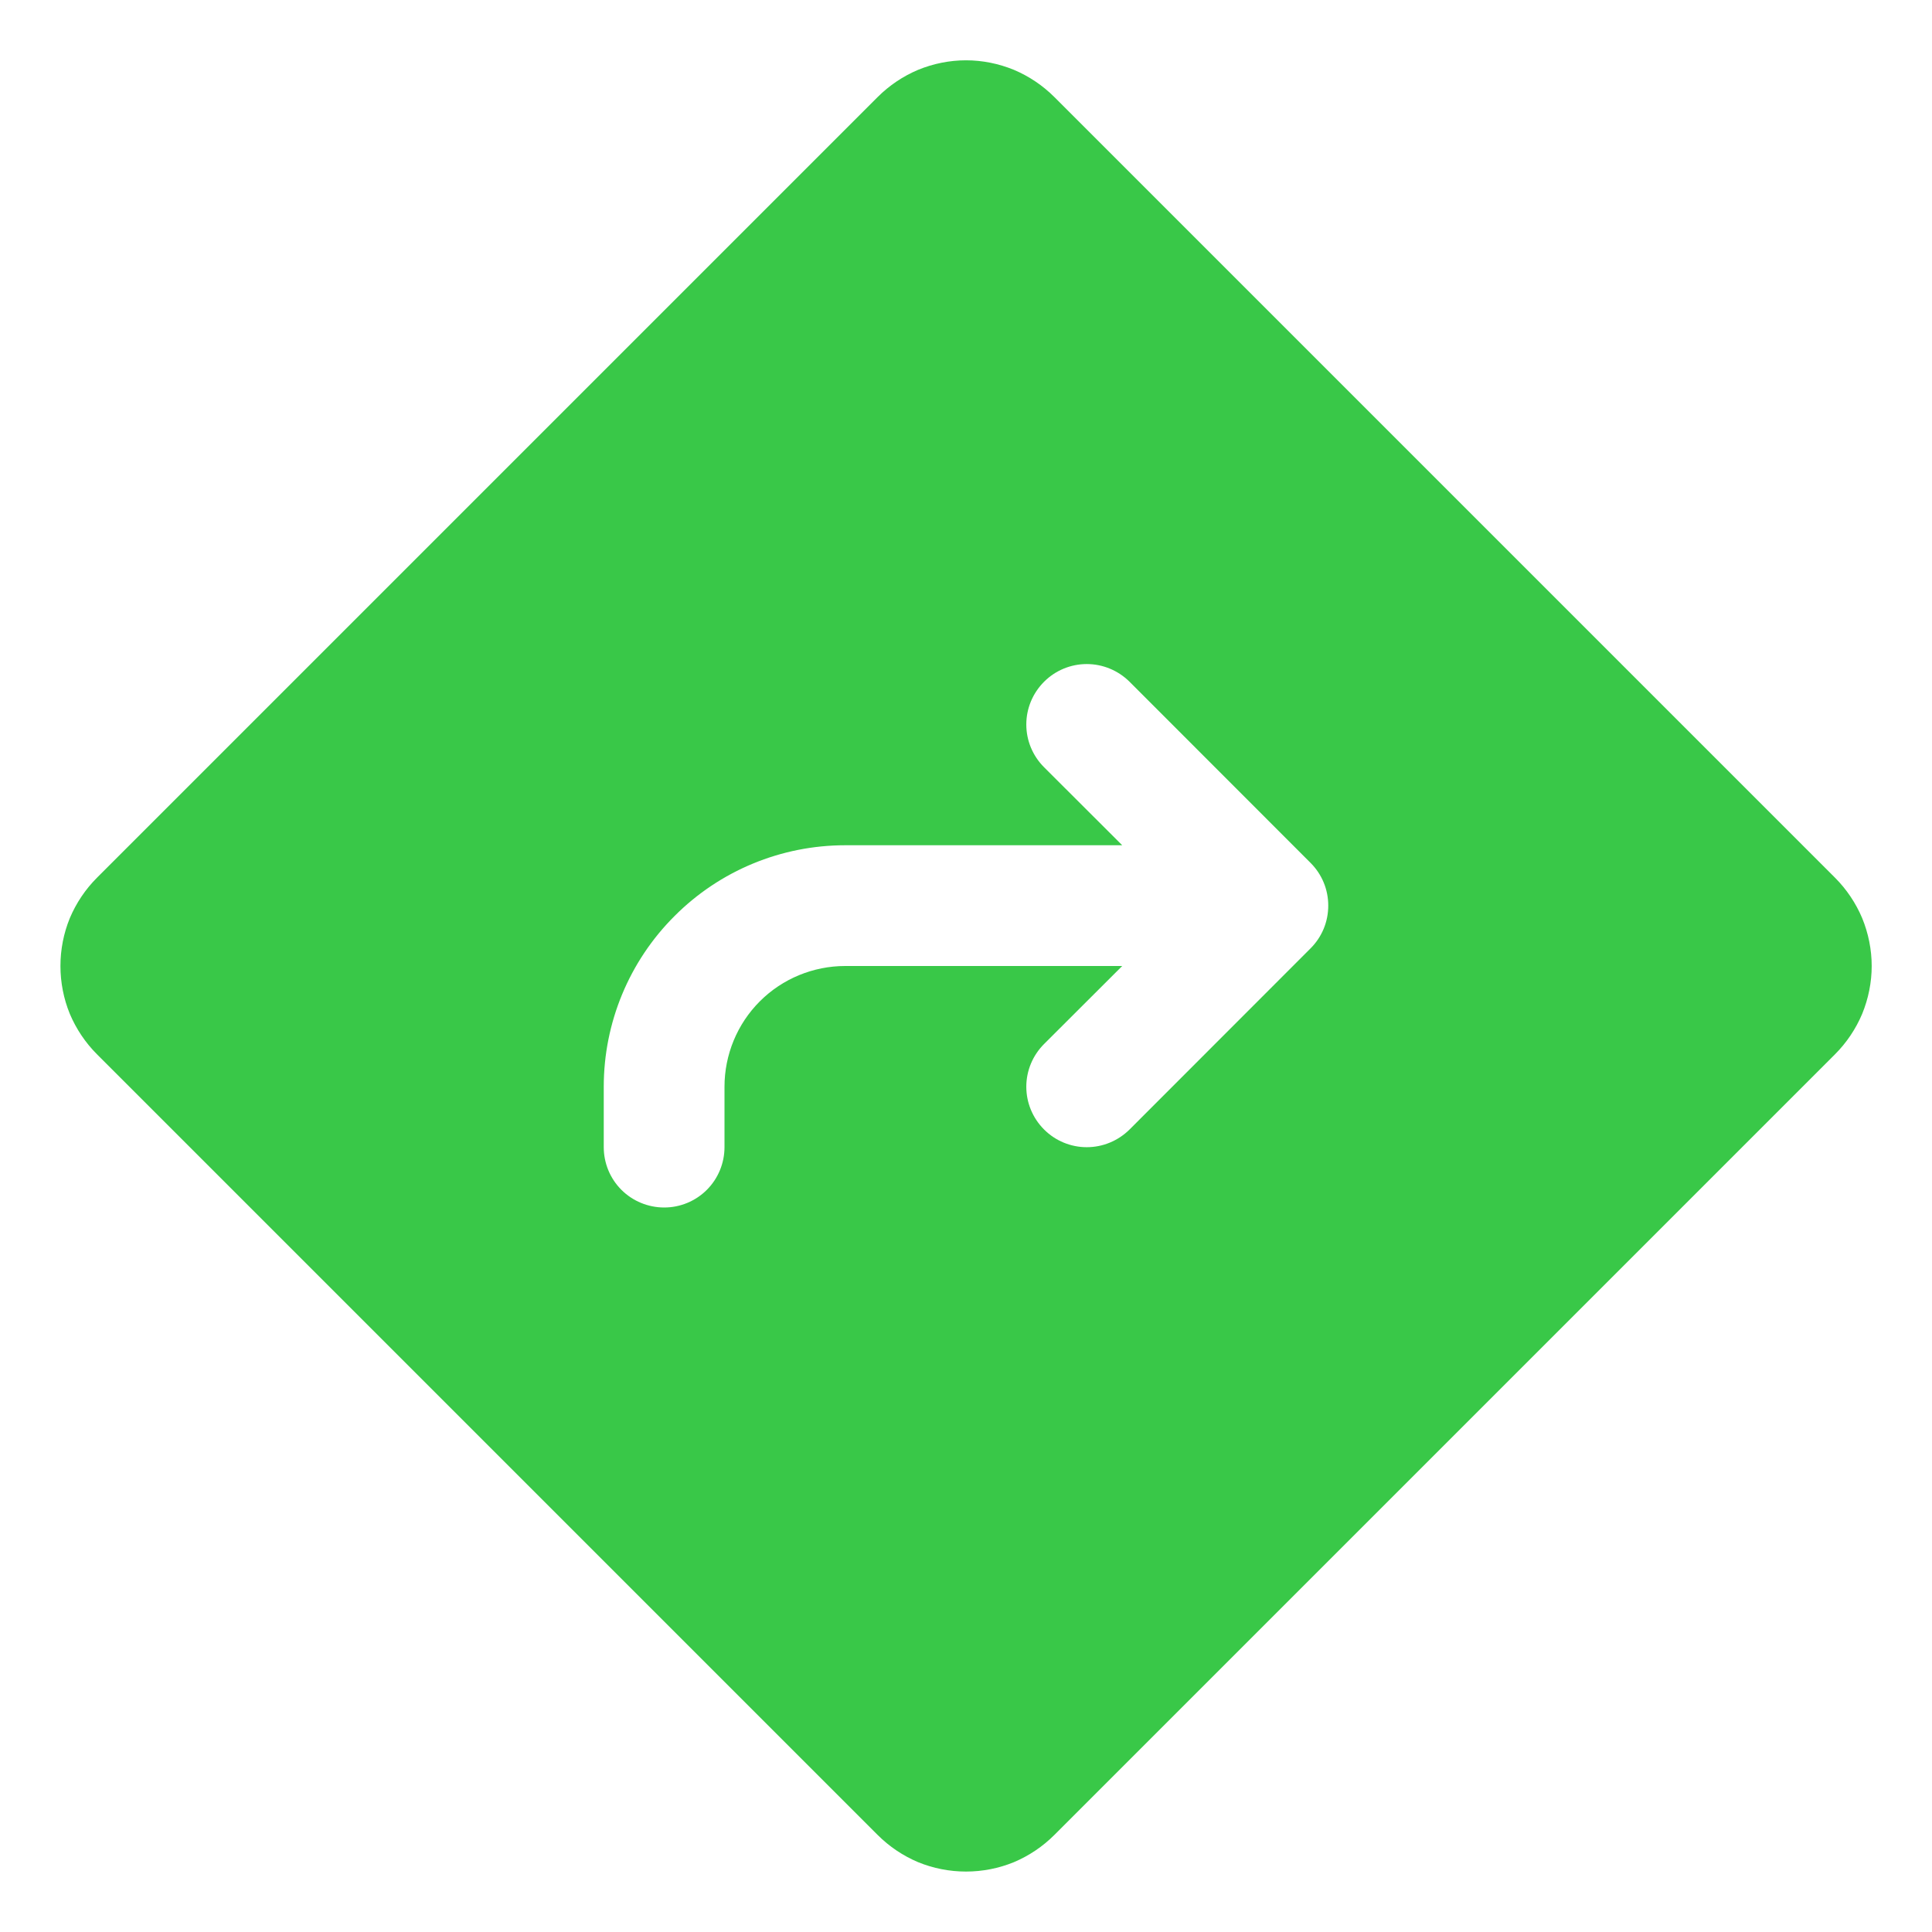 <svg width="14" height="14" viewBox="0 0 14 14" fill="none" xmlns="http://www.w3.org/2000/svg">
<path d="M13.297 6.36L7.64 0.703C7.556 0.619 7.456 0.552 7.347 0.506C7.237 0.461 7.119 0.437 7 0.437C6.881 0.437 6.763 0.461 6.653 0.506C6.544 0.552 6.444 0.619 6.36 0.703L0.703 6.36C0.619 6.444 0.552 6.544 0.506 6.653C0.461 6.763 0.438 6.881 0.438 7C0.438 7.119 0.461 7.237 0.506 7.347C0.552 7.456 0.619 7.556 0.703 7.64L6.36 13.297C6.444 13.381 6.544 13.448 6.653 13.494C6.763 13.539 6.881 13.562 7 13.562C7.119 13.562 7.237 13.539 7.347 13.494C7.456 13.448 7.556 13.381 7.64 13.297L13.297 7.64C13.381 7.556 13.448 7.456 13.494 7.347C13.539 7.237 13.563 7.119 13.563 7C13.563 6.881 13.539 6.763 13.494 6.653C13.448 6.544 13.381 6.444 13.297 6.36ZM9.497 6.872L8.185 8.185C8.102 8.267 7.991 8.313 7.875 8.313C7.759 8.313 7.648 8.267 7.566 8.185C7.483 8.102 7.437 7.991 7.437 7.875C7.437 7.759 7.483 7.648 7.566 7.565L8.132 7H6.125C5.893 7 5.67 7.092 5.506 7.256C5.342 7.42 5.25 7.643 5.25 7.875V8.312C5.25 8.429 5.204 8.54 5.122 8.622C5.04 8.704 4.929 8.75 4.813 8.75C4.697 8.75 4.585 8.704 4.503 8.622C4.421 8.54 4.375 8.429 4.375 8.312V7.875C4.375 7.411 4.559 6.966 4.888 6.638C5.216 6.309 5.661 6.125 6.125 6.125H8.132L7.566 5.56C7.483 5.477 7.437 5.366 7.437 5.25C7.437 5.134 7.483 5.023 7.566 4.94C7.648 4.858 7.759 4.812 7.875 4.812C7.991 4.812 8.102 4.858 8.185 4.94L9.497 6.253C9.538 6.294 9.57 6.342 9.592 6.395C9.614 6.448 9.625 6.505 9.625 6.562C9.625 6.62 9.614 6.677 9.592 6.73C9.57 6.783 9.538 6.831 9.497 6.872Z" fill="#39C848"/>
</svg>
